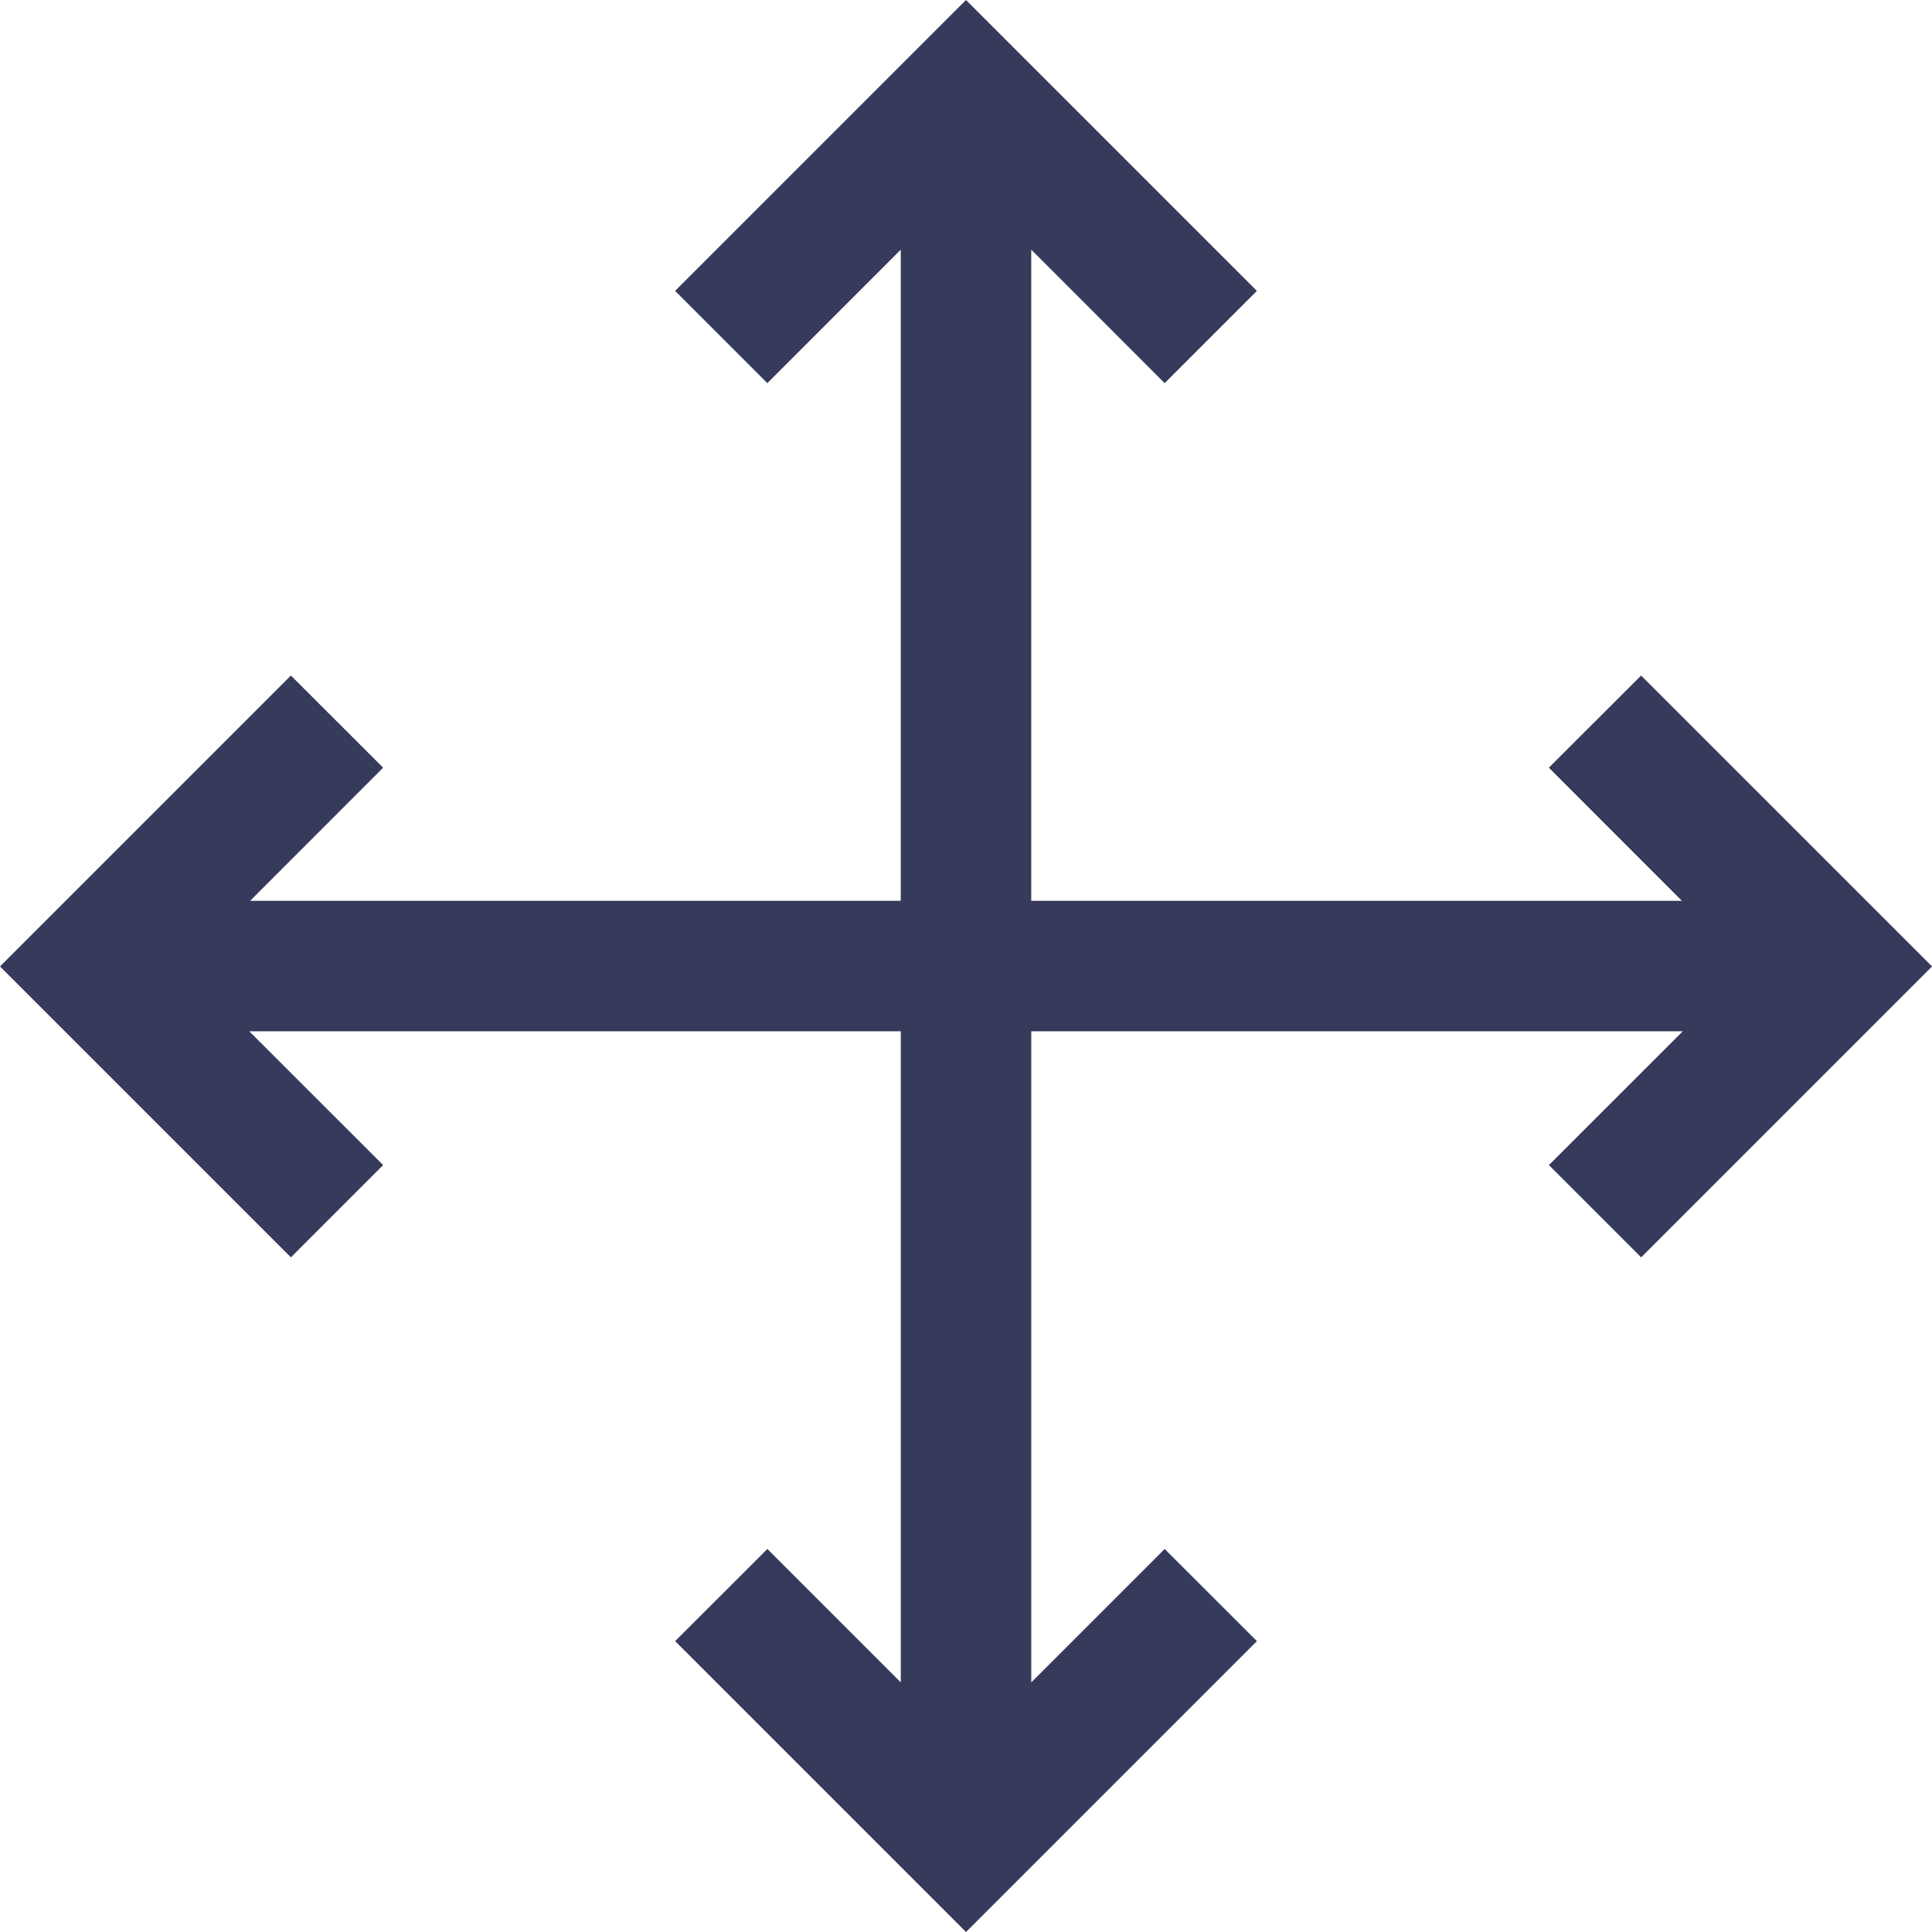 <?xml version="1.0" encoding="UTF-8"?>
<svg width="90px" height="90px" viewBox="0 0 90 90" version="1.1" xmlns="http://www.w3.org/2000/svg" xmlns:xlink="http://www.w3.org/1999/xlink">
    <title>Atoms / Icons / Edit</title>
    <g id="STYLEGUIDE" stroke="none" stroke-width="1" fill="none" fill-rule="evenodd">
        <g id="Styleguide" transform="translate(-561, -1603)" fill="#363A5B">
            <g id="Fill-1" transform="translate(556, 1598)">
                <polygon points="95.002 50.02 81.451 63.571 77.154 59.274 83.392 53.04 53.04 53.04 53.04 83.372 59.255 77.157 63.552 81.45 50.001 95.001 36.45 81.45 40.747 77.157 46.962 83.372 46.962 53.04 16.61 53.04 22.848 59.274 18.551 63.571 5 50.02 18.551 36.469 22.848 40.762 16.649 46.965 46.961 46.965 46.961 16.629 40.746 22.848 36.449 18.551 50 5 63.551 18.551 59.254 22.848 53.039 16.629 53.039 46.965 83.351 46.965 77.152 40.762 81.449 36.469"></polygon>
            </g>
        </g>
    </g>
</svg>